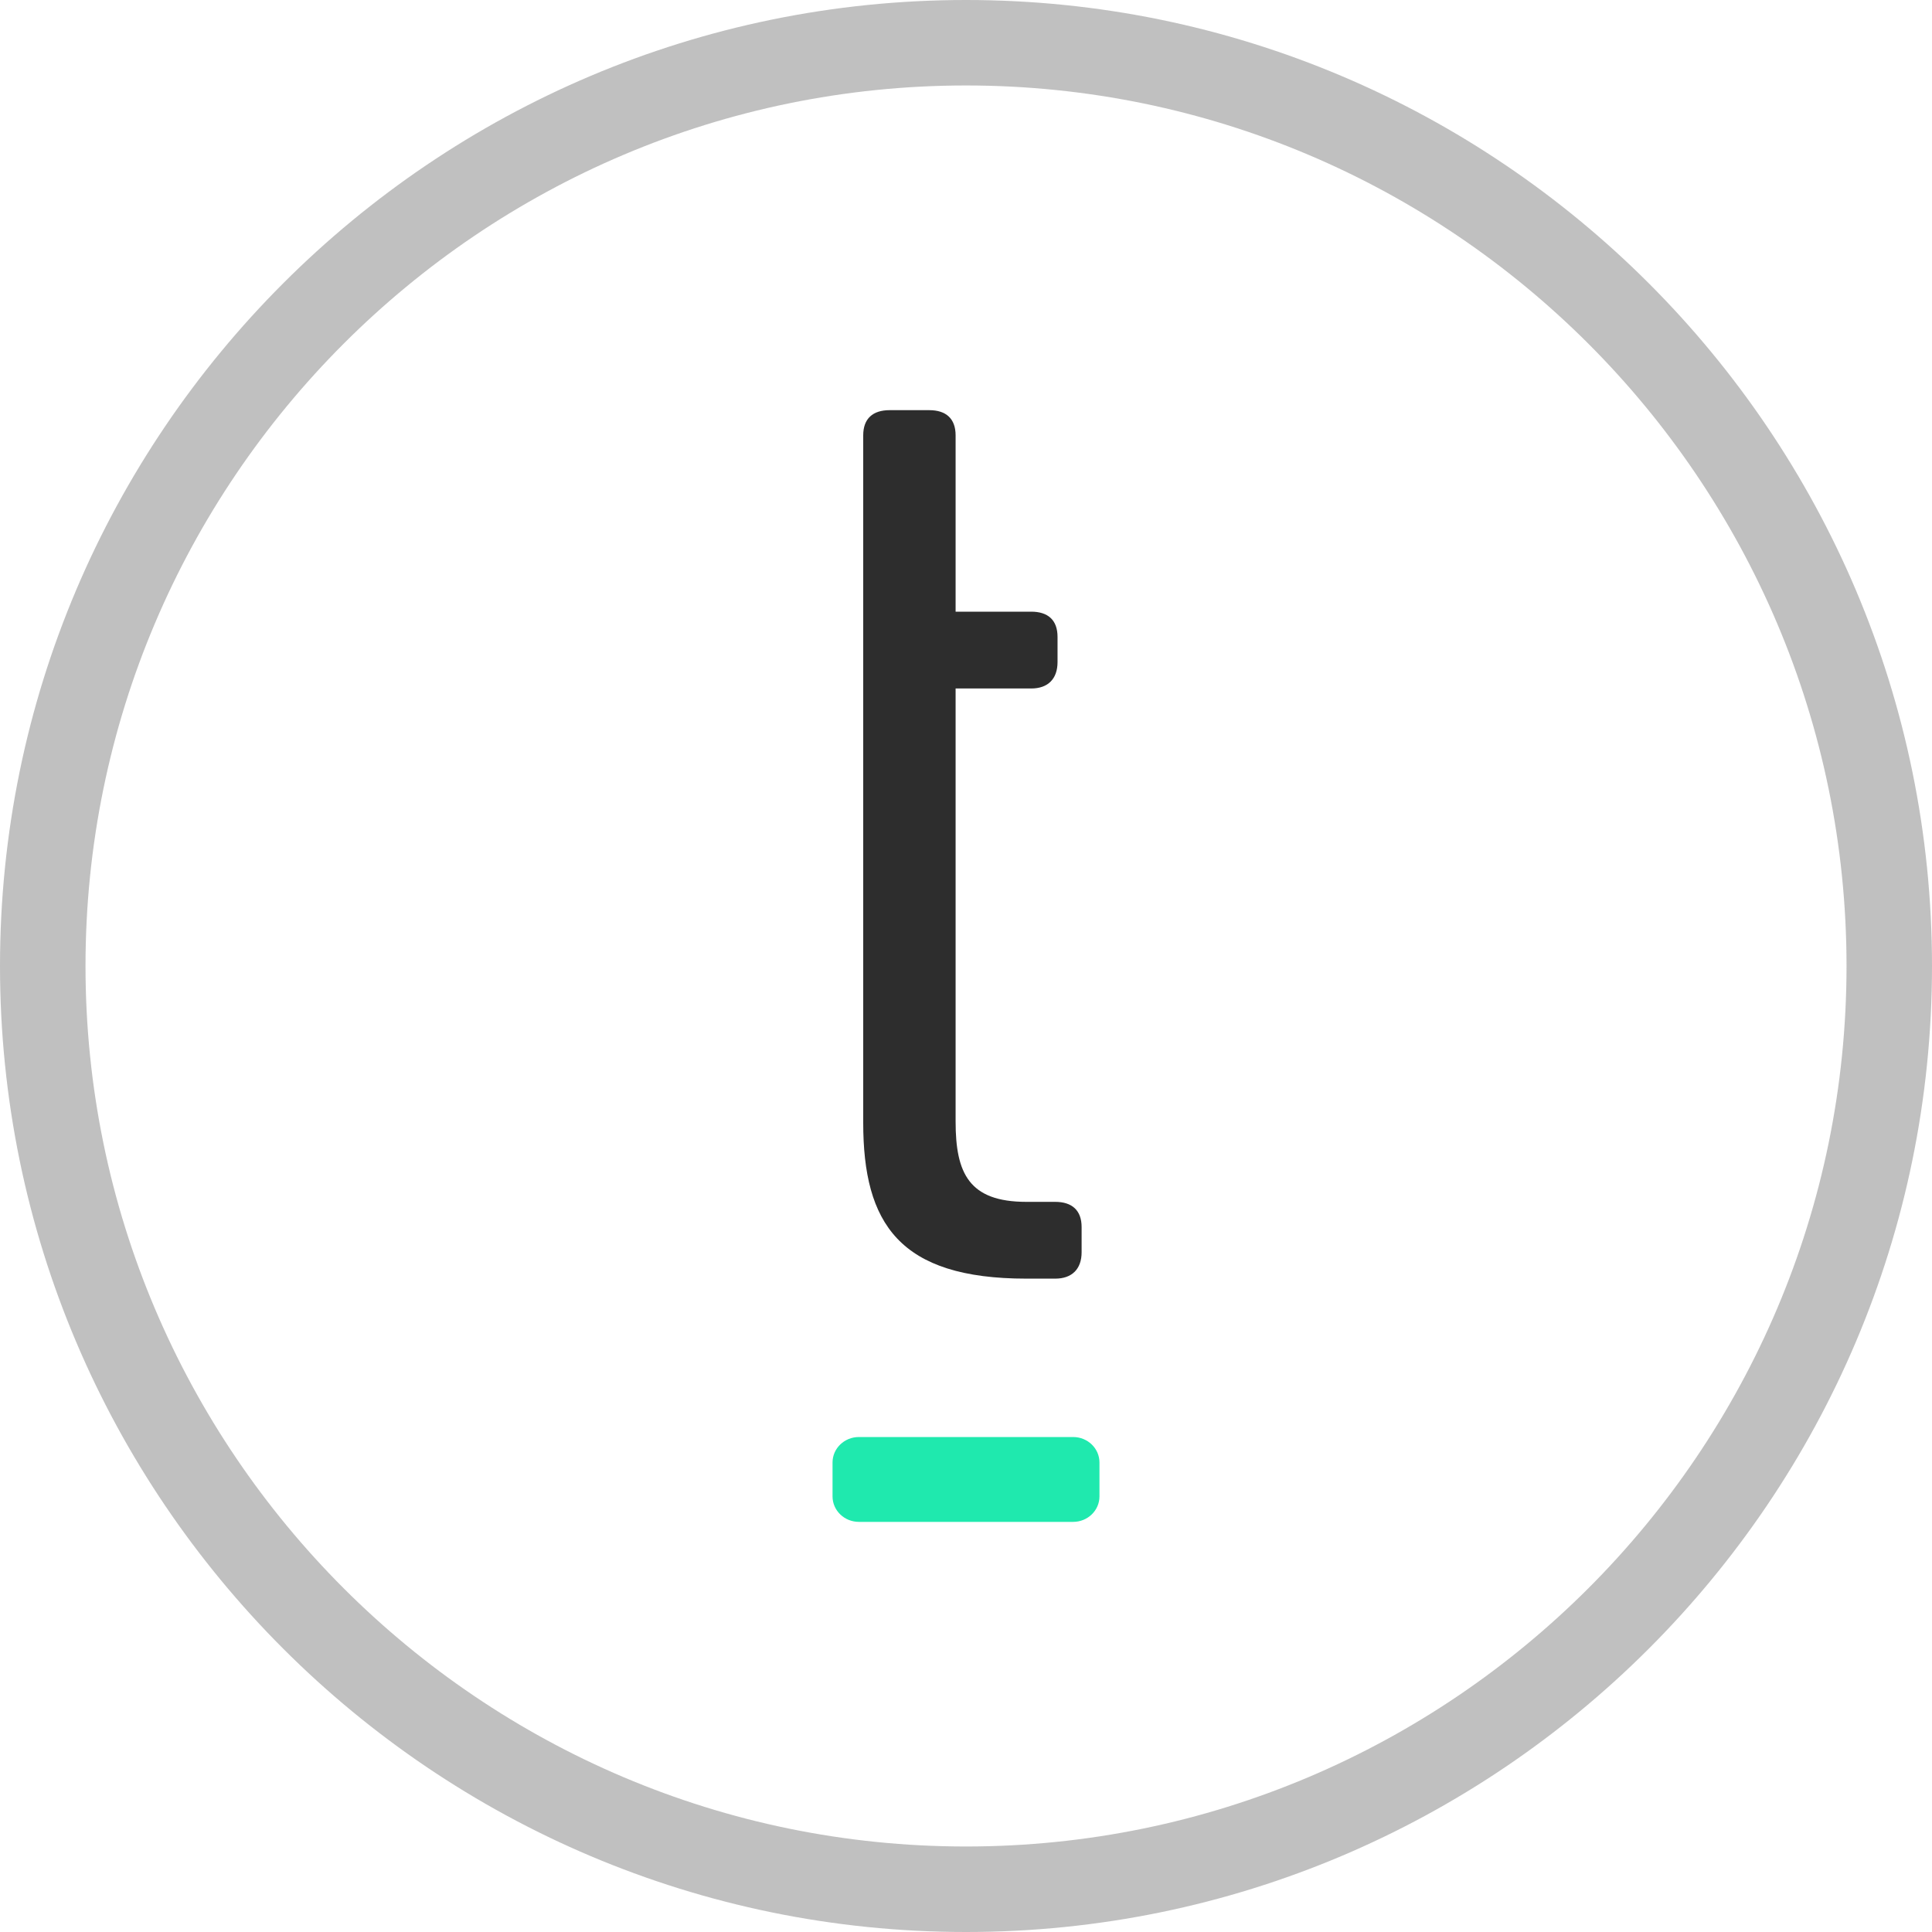 <svg xmlns="http://www.w3.org/2000/svg" viewBox="0 0 50 50"><title>Logo Monogram - Dark</title><path d="M25,2.212 C12.435,2.212 2.213,12.435 2.213,25 C2.213,37.565 12.435,47.787 25,47.787 C37.565,47.787 47.788,37.565 47.788,25 C47.788,12.435 37.565,2.212 25,2.212 M25,50 C11.215,50 -0,38.785 -0,25 C-0,11.214 11.215,0 25,0 C38.785,0 50,11.214 50,25 C50,38.785 38.785,50 25,50" fill-opacity="0.4" fill="#626262"></path><path d="M28.454,38.727 C28.454,39.091 28.149,39.386 27.773,39.386 L22.228,39.386 C21.852,39.386 21.546,39.091 21.546,38.727 L21.546,37.849 C21.546,37.485 21.852,37.19 22.228,37.19 L27.773,37.19 C28.149,37.19 28.454,37.485 28.454,37.849 L28.454,38.727 Z" fill="#1FE9AE"></path><path d="M22.34,15.83 L22.34,11.267 C22.34,10.832 22.589,10.615 23.024,10.615 L24.048,10.615 C24.482,10.615 24.731,10.832 24.731,11.267 L24.731,15.83 L26.687,15.83 C27.122,15.83 27.369,16.047 27.369,16.483 L27.369,17.134 C27.369,17.569 27.122,17.818 26.687,17.818 L24.731,17.818 L24.731,29.025 C24.731,30.359 25.073,31.104 26.563,31.104 L27.309,31.104 C27.742,31.104 27.992,31.322 27.992,31.756 L27.992,32.408 C27.992,32.843 27.742,33.091 27.309,33.091 L26.563,33.091 C23.272,33.091 22.34,31.663 22.34,29.055 L22.34,17.818" fill="#2D2D2D"></path></svg>
